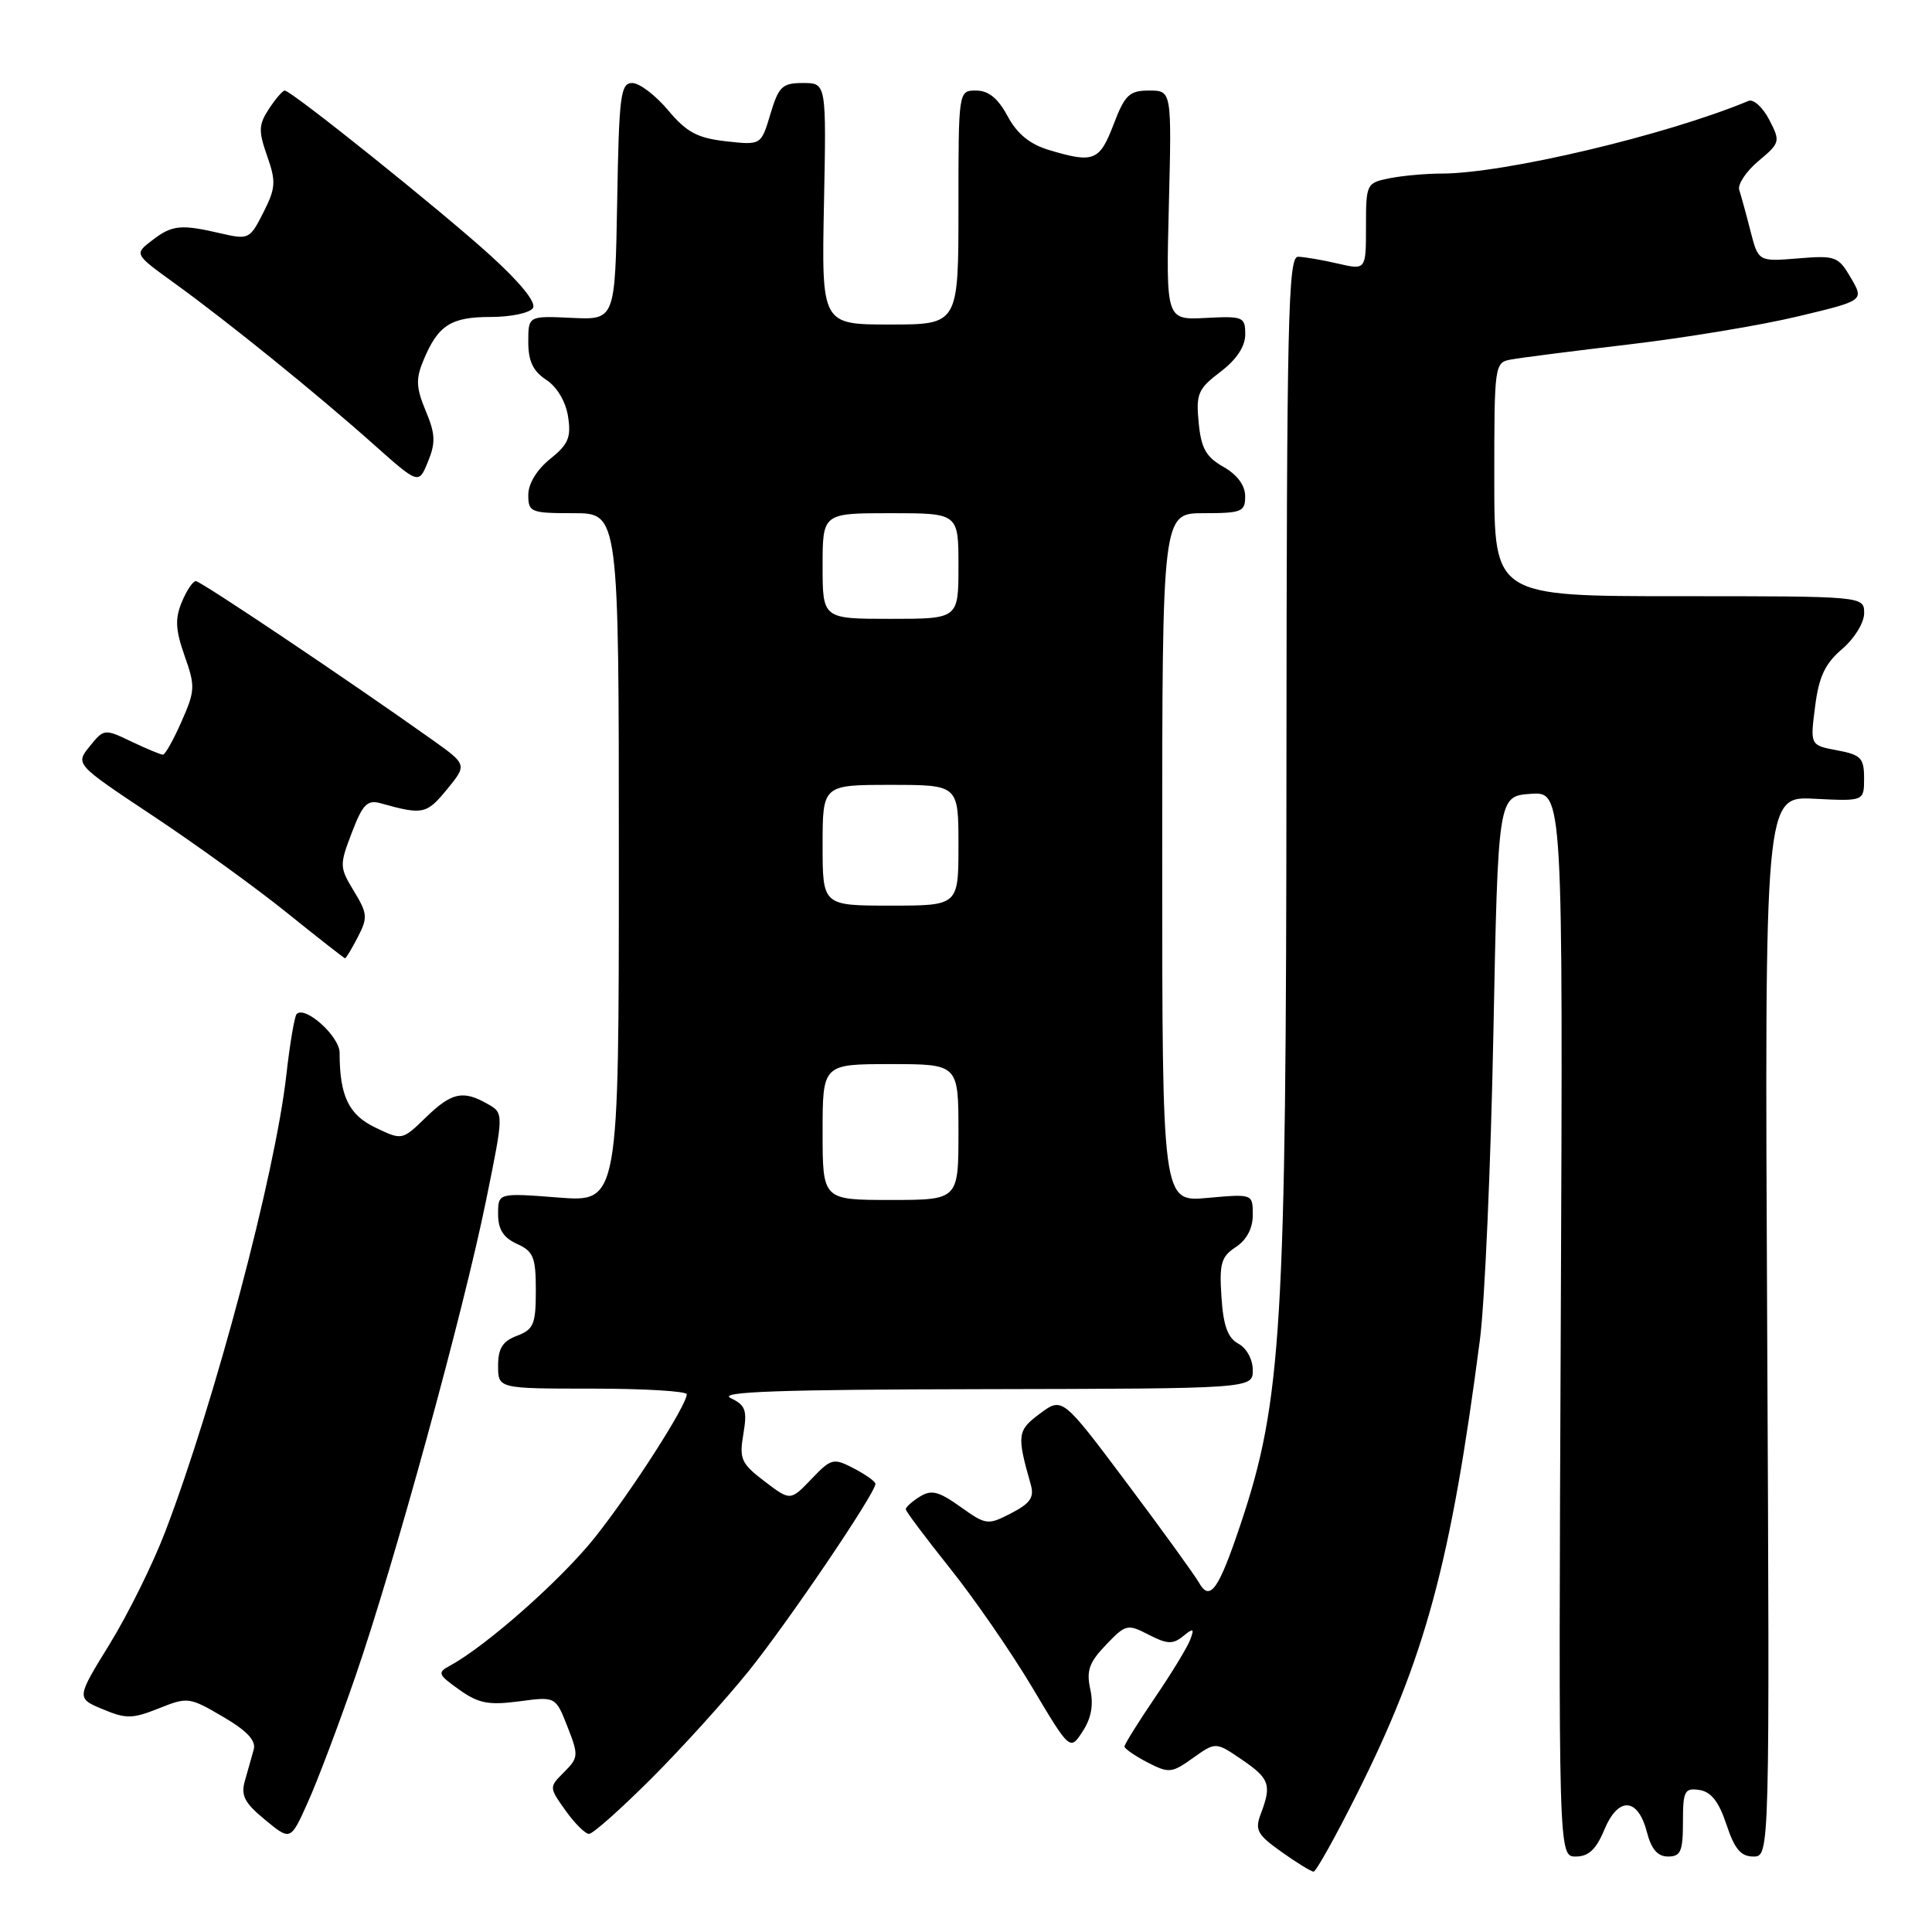 <?xml version="1.0" encoding="UTF-8" standalone="no"?>
<!DOCTYPE svg PUBLIC "-//W3C//DTD SVG 1.1//EN" "http://www.w3.org/Graphics/SVG/1.1/DTD/svg11.dtd" >
<svg xmlns="http://www.w3.org/2000/svg" xmlns:xlink="http://www.w3.org/1999/xlink" version="1.1" viewBox="0 0 256 256">
 <g >
 <path fill="currentColor"
d=" M 179.85 237.61 C 188.86 219.63 192.25 207.07 196.10 177.50 C 196.74 172.55 197.54 154.32 197.88 137.00 C 198.50 105.50 198.50 105.50 202.81 105.19 C 207.11 104.88 207.11 104.88 206.81 175.44 C 206.50 246.00 206.50 246.00 208.80 246.00 C 210.49 246.00 211.50 245.06 212.59 242.43 C 214.43 238.02 217.03 238.17 218.22 242.75 C 218.81 245.03 219.64 246.00 221.03 246.00 C 222.70 246.00 223.00 245.31 223.00 241.43 C 223.00 237.31 223.21 236.89 225.17 237.18 C 226.72 237.41 227.75 238.71 228.76 241.75 C 229.84 245.01 230.67 246.00 232.33 246.00 C 234.50 246.00 234.50 246.00 234.16 175.75 C 233.82 105.50 233.82 105.50 240.41 105.84 C 247.00 106.17 247.00 106.17 247.00 103.13 C 247.00 100.44 246.59 100.01 243.42 99.42 C 239.85 98.75 239.85 98.75 240.51 93.62 C 241.01 89.66 241.83 87.93 244.09 86.00 C 245.73 84.60 247.01 82.51 247.01 81.25 C 247.00 79.00 247.00 79.00 222.50 79.00 C 198.00 79.00 198.00 79.00 198.00 63.52 C 198.00 48.25 198.03 48.03 200.25 47.63 C 201.49 47.40 208.57 46.50 216.00 45.62 C 223.43 44.74 233.44 43.08 238.25 41.92 C 247.01 39.83 247.01 39.83 245.25 36.82 C 243.59 33.97 243.22 33.83 238.24 34.24 C 232.99 34.67 232.99 34.67 231.94 30.58 C 231.37 28.34 230.70 25.91 230.46 25.18 C 230.21 24.46 231.35 22.73 232.99 21.35 C 235.89 18.92 235.93 18.76 234.43 15.86 C 233.58 14.22 232.35 13.10 231.69 13.37 C 220.81 17.91 199.31 23.00 190.99 23.00 C 188.93 23.00 185.84 23.28 184.12 23.62 C 181.06 24.24 181.00 24.36 181.00 30.02 C 181.00 35.79 181.00 35.79 177.25 34.92 C 175.19 34.44 172.82 34.04 172.00 34.02 C 170.68 34.00 170.50 42.20 170.46 101.75 C 170.43 175.92 169.84 185.66 164.40 201.92 C 161.46 210.71 160.32 212.30 158.85 209.68 C 158.28 208.68 153.99 202.74 149.30 196.49 C 140.77 185.11 140.77 185.11 137.81 187.30 C 134.79 189.53 134.71 190.14 136.57 196.67 C 137.07 198.41 136.55 199.18 133.99 200.51 C 130.88 202.11 130.67 202.09 127.26 199.66 C 124.36 197.59 123.40 197.36 121.87 198.32 C 120.84 198.96 120.01 199.71 120.02 199.99 C 120.03 200.27 122.65 203.76 125.84 207.76 C 129.04 211.75 133.93 218.83 136.72 223.50 C 141.78 231.99 141.78 231.99 143.45 229.43 C 144.60 227.68 144.92 225.92 144.47 223.84 C 143.93 221.38 144.31 220.28 146.54 217.96 C 149.17 215.21 149.40 215.16 152.21 216.61 C 154.65 217.87 155.42 217.90 156.76 216.81 C 158.15 215.68 158.28 215.75 157.71 217.27 C 157.35 218.24 155.24 221.71 153.02 224.97 C 150.81 228.22 149.00 231.13 149.00 231.42 C 149.00 231.71 150.37 232.65 152.03 233.52 C 154.89 234.99 155.25 234.96 158.08 232.94 C 161.09 230.80 161.09 230.80 164.54 233.15 C 168.23 235.66 168.52 236.50 167.07 240.32 C 166.25 242.48 166.58 243.09 169.81 245.39 C 171.82 246.82 173.74 248.00 174.06 248.00 C 174.38 248.00 176.99 243.33 179.85 237.61 Z  M 47.11 222.08 C 52.24 207.22 61.41 173.80 64.42 159.00 C 66.76 147.50 66.76 147.50 64.63 146.29 C 61.36 144.42 59.86 144.74 56.44 148.05 C 53.29 151.11 53.29 151.11 49.74 149.41 C 46.20 147.72 45.00 145.22 45.00 139.49 C 45.00 137.33 40.44 133.22 39.31 134.36 C 39.03 134.64 38.41 138.28 37.94 142.45 C 36.47 155.55 28.46 185.77 21.89 202.97 C 20.27 207.21 16.96 213.90 14.53 217.85 C 10.11 225.02 10.11 225.02 13.61 226.48 C 16.71 227.78 17.55 227.76 21.04 226.37 C 24.86 224.84 25.10 224.87 29.53 227.47 C 32.73 229.34 33.95 230.64 33.62 231.82 C 33.37 232.74 32.84 234.59 32.46 235.93 C 31.88 237.90 32.38 238.87 35.13 241.14 C 38.50 243.92 38.50 243.92 40.80 238.79 C 42.07 235.97 44.91 228.45 47.11 222.08 Z  M 86.33 235.64 C 90.38 231.59 96.18 225.18 99.23 221.39 C 104.48 214.86 116.00 197.85 116.00 196.62 C 116.00 196.31 114.71 195.39 113.14 194.57 C 110.42 193.16 110.15 193.23 107.51 195.99 C 104.73 198.89 104.73 198.89 101.30 196.28 C 98.20 193.92 97.94 193.32 98.50 190.01 C 99.03 186.86 98.80 186.20 96.81 185.25 C 95.07 184.41 103.28 184.12 130.25 184.07 C 166.00 184.00 166.00 184.00 166.00 181.54 C 166.00 180.14 165.18 178.63 164.10 178.05 C 162.69 177.30 162.10 175.69 161.85 171.88 C 161.55 167.42 161.81 166.52 163.75 165.24 C 165.19 164.30 166.00 162.77 166.00 160.98 C 166.00 158.19 166.00 158.19 160.00 158.73 C 154.00 159.28 154.00 159.28 154.00 113.64 C 154.00 68.00 154.00 68.00 159.50 68.00 C 164.54 68.00 165.00 67.81 164.99 65.75 C 164.99 64.32 163.94 62.90 162.11 61.86 C 159.80 60.55 159.15 59.39 158.83 56.00 C 158.46 52.19 158.74 51.53 161.71 49.27 C 163.86 47.64 165.00 45.91 165.00 44.31 C 165.00 41.98 164.73 41.87 159.75 42.13 C 154.50 42.40 154.50 42.40 154.88 27.20 C 155.26 12.00 155.26 12.00 152.27 12.00 C 149.64 12.00 149.06 12.55 147.55 16.50 C 145.70 21.34 144.92 21.65 139.04 19.89 C 136.46 19.12 134.79 17.76 133.51 15.39 C 132.24 13.02 130.98 12.00 129.34 12.00 C 127.00 12.00 127.00 12.00 127.00 27.50 C 127.00 43.00 127.00 43.00 117.93 43.00 C 108.86 43.00 108.86 43.00 109.18 27.00 C 109.50 11.00 109.50 11.00 106.41 11.00 C 103.65 11.00 103.18 11.45 102.08 15.12 C 100.85 19.24 100.85 19.24 96.19 18.72 C 92.40 18.29 90.98 17.53 88.52 14.60 C 86.86 12.62 84.72 11.00 83.78 11.00 C 82.23 11.00 82.02 12.61 81.78 26.69 C 81.50 42.39 81.50 42.39 75.75 42.12 C 70.00 41.85 70.00 41.85 70.00 45.31 C 70.00 47.85 70.63 49.18 72.38 50.33 C 73.81 51.26 74.96 53.21 75.27 55.19 C 75.70 57.96 75.31 58.88 72.89 60.82 C 71.13 62.23 70.00 64.10 70.00 65.57 C 70.00 67.87 70.31 68.00 76.00 68.00 C 82.00 68.00 82.00 68.00 82.00 113.65 C 82.00 159.30 82.00 159.30 74.00 158.68 C 66.00 158.06 66.00 158.06 66.00 160.87 C 66.00 162.90 66.70 164.00 68.50 164.82 C 70.69 165.81 71.00 166.59 71.00 171.00 C 71.00 175.47 70.71 176.16 68.50 177.00 C 66.59 177.72 66.00 178.67 66.00 180.98 C 66.00 184.00 66.00 184.00 78.50 184.00 C 85.38 184.00 91.00 184.34 91.00 184.75 C 90.99 186.22 83.69 197.60 78.84 203.70 C 74.39 209.30 64.45 218.09 59.64 220.70 C 57.92 221.63 58.01 221.87 60.85 223.89 C 63.40 225.71 64.74 225.97 68.77 225.44 C 73.62 224.79 73.62 224.79 75.19 228.79 C 76.68 232.59 76.66 232.90 74.75 234.81 C 72.74 236.82 72.74 236.82 74.94 239.91 C 76.15 241.61 77.55 243.00 78.05 243.00 C 78.56 243.00 82.28 239.69 86.33 235.64 Z  M 47.41 124.17 C 48.75 121.59 48.70 121.04 46.89 118.07 C 44.98 114.92 44.97 114.64 46.62 110.33 C 48.05 106.58 48.67 105.95 50.41 106.43 C 56.02 108.00 56.51 107.90 59.21 104.62 C 61.91 101.32 61.91 101.32 57.21 97.98 C 46.30 90.22 26.60 77.00 25.95 77.00 C 25.56 77.00 24.72 78.25 24.09 79.78 C 23.17 81.99 23.25 83.46 24.46 86.90 C 25.89 90.93 25.86 91.53 24.05 95.61 C 22.99 98.03 21.88 100.00 21.59 100.00 C 21.30 100.00 19.43 99.22 17.43 98.27 C 13.84 96.55 13.77 96.56 11.88 98.90 C 9.97 101.26 9.97 101.26 20.23 108.08 C 25.88 111.83 33.88 117.61 38.00 120.93 C 42.12 124.25 45.60 126.97 45.72 126.98 C 45.85 126.99 46.61 125.72 47.41 124.17 Z  M 56.41 54.44 C 55.14 51.40 55.08 50.21 56.09 47.79 C 58.03 43.10 59.72 42.00 65.01 42.00 C 67.70 42.00 70.21 41.47 70.62 40.81 C 71.07 40.07 68.93 37.43 64.93 33.80 C 58.25 27.75 38.60 12.00 37.73 12.00 C 37.45 12.00 36.52 13.09 35.64 14.42 C 34.26 16.53 34.23 17.35 35.40 20.67 C 36.59 24.07 36.54 24.91 34.90 28.15 C 33.11 31.69 32.95 31.78 29.28 30.93 C 23.95 29.69 22.81 29.80 20.14 31.86 C 17.78 33.67 17.78 33.67 23.14 37.54 C 30.21 42.65 42.01 52.20 49.47 58.85 C 55.48 64.20 55.48 64.20 56.71 61.17 C 57.74 58.66 57.69 57.49 56.41 54.44 Z  M 109.00 150.00 C 109.00 141.00 109.00 141.00 118.00 141.00 C 127.00 141.00 127.00 141.00 127.00 150.00 C 127.00 159.00 127.00 159.00 118.00 159.00 C 109.00 159.00 109.00 159.00 109.00 150.00 Z  M 109.00 112.00 C 109.00 104.00 109.00 104.00 118.00 104.00 C 127.00 104.00 127.00 104.00 127.00 112.00 C 127.00 120.00 127.00 120.00 118.00 120.00 C 109.00 120.00 109.00 120.00 109.00 112.00 Z  M 109.00 75.00 C 109.00 68.00 109.00 68.00 118.00 68.00 C 127.00 68.00 127.00 68.00 127.00 75.00 C 127.00 82.00 127.00 82.00 118.00 82.00 C 109.00 82.00 109.00 82.00 109.00 75.00 Z "/>
</g>
</svg>